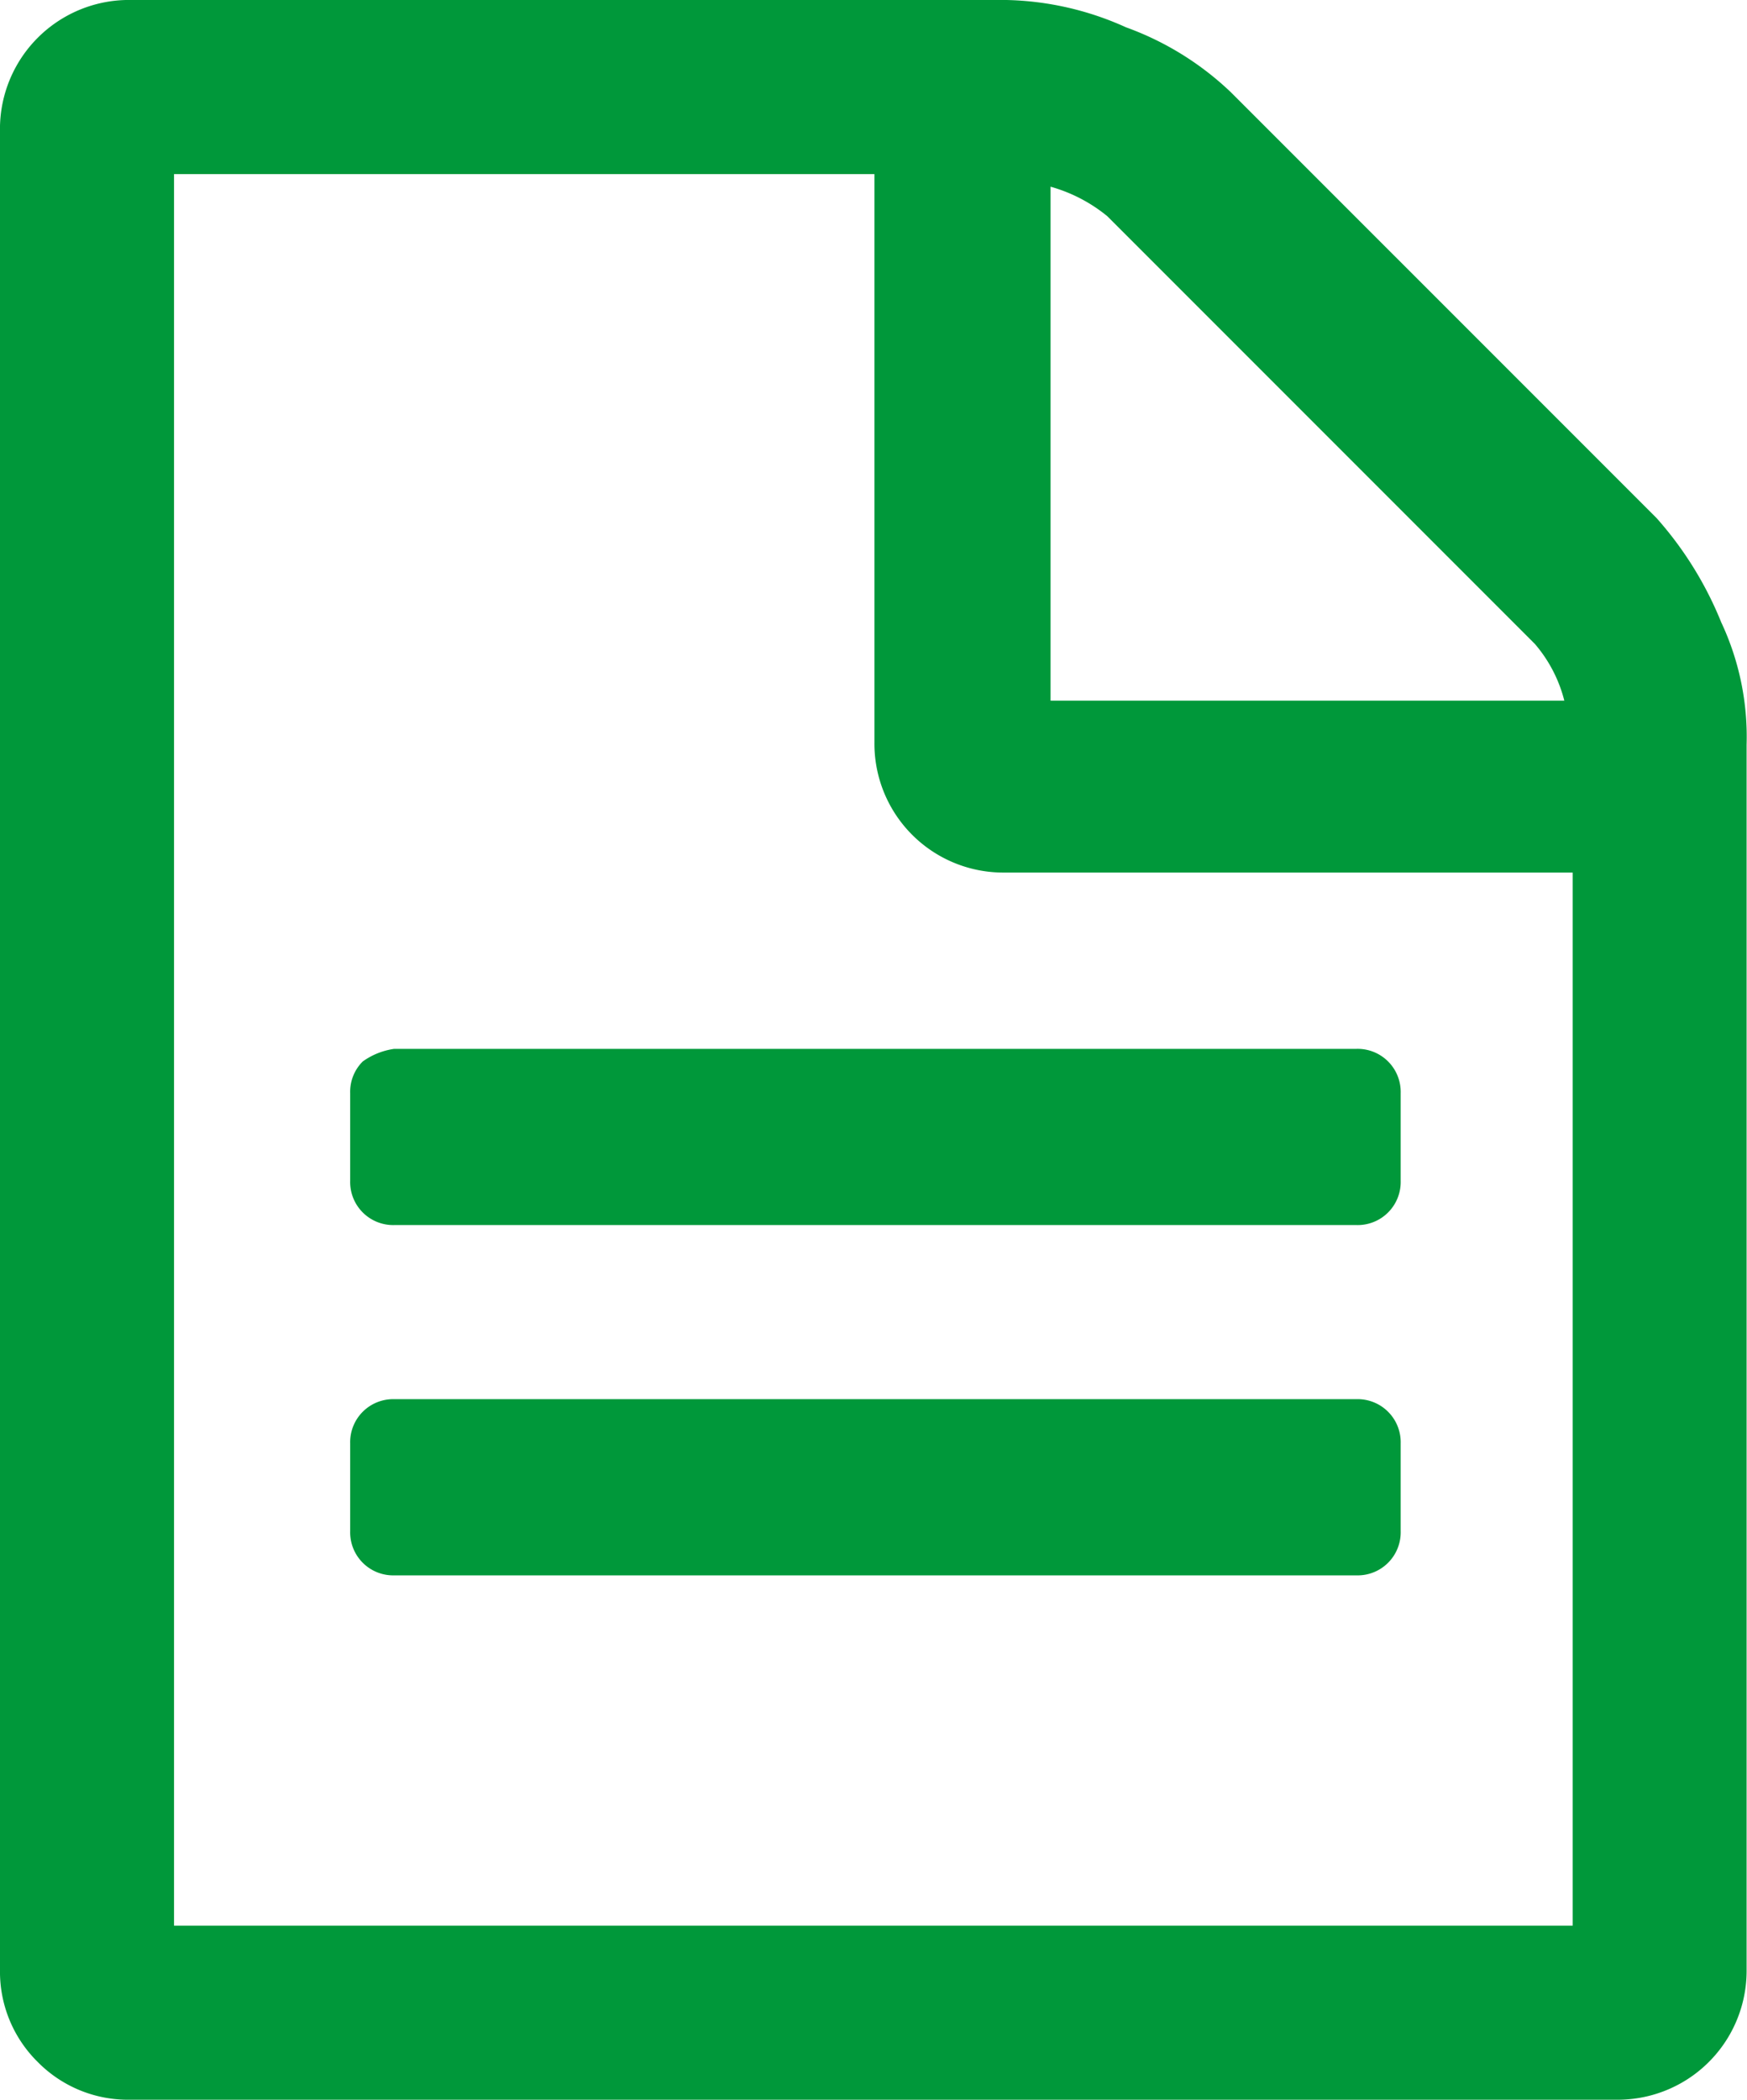 <svg id="Group_992" data-name="Group 992" xmlns="http://www.w3.org/2000/svg" viewBox="0 0 34.963 42.007">
  <defs>
    <style>
      .cls-1 {
        fill: #00983a;
      }
    </style>
  </defs>
  <path id="Path_1158" data-name="Path 1158" class="cls-1" d="M34.453,12.464a7.178,7.178,0,0,0-1.3-2.1L24.634,1.846a5.981,5.981,0,0,0-2.1-1.3A6.092,6.092,0,0,0,20.143,0H2.644A2.582,2.582,0,0,0,0,2.644V39.405a2.534,2.534,0,0,0,.755,1.846,2.534,2.534,0,0,0,1.846.755H32.355a2.579,2.579,0,0,0,2.6-2.6V14.9a5.394,5.394,0,0,0-.5-2.434ZM21.025,3.735a3.119,3.119,0,0,1,1.133.588l8.561,8.561a2.793,2.793,0,0,1,.588,1.133H21.025ZM31.516,38.524H3.483V3.483H17.5V14.856a2.579,2.579,0,0,0,2.6,2.6H31.474V38.524Zm0,0" transform="translate(0 0)"/>
  <path id="Path_1159" data-name="Path 1159" class="cls-1" d="M36.843,66.7H17.581a.861.861,0,0,0-.881.881v1.763a.861.861,0,0,0,.881.881H36.843a.861.861,0,0,0,.881-.881V67.581a.861.861,0,0,0-.881-.881Zm0,0" transform="translate(-9.692 -38.709)"/>
  <path id="Path_1160" data-name="Path 1160" class="cls-1" d="M16.952,50.252a.854.854,0,0,0-.252.629v1.763a.861.861,0,0,0,.881.881H36.843a.861.861,0,0,0,.881-.881V50.881A.861.861,0,0,0,36.843,50H17.581a1.421,1.421,0,0,0-.629.252Zm0,0" transform="translate(-9.692 -29.017)"/>
</svg>
